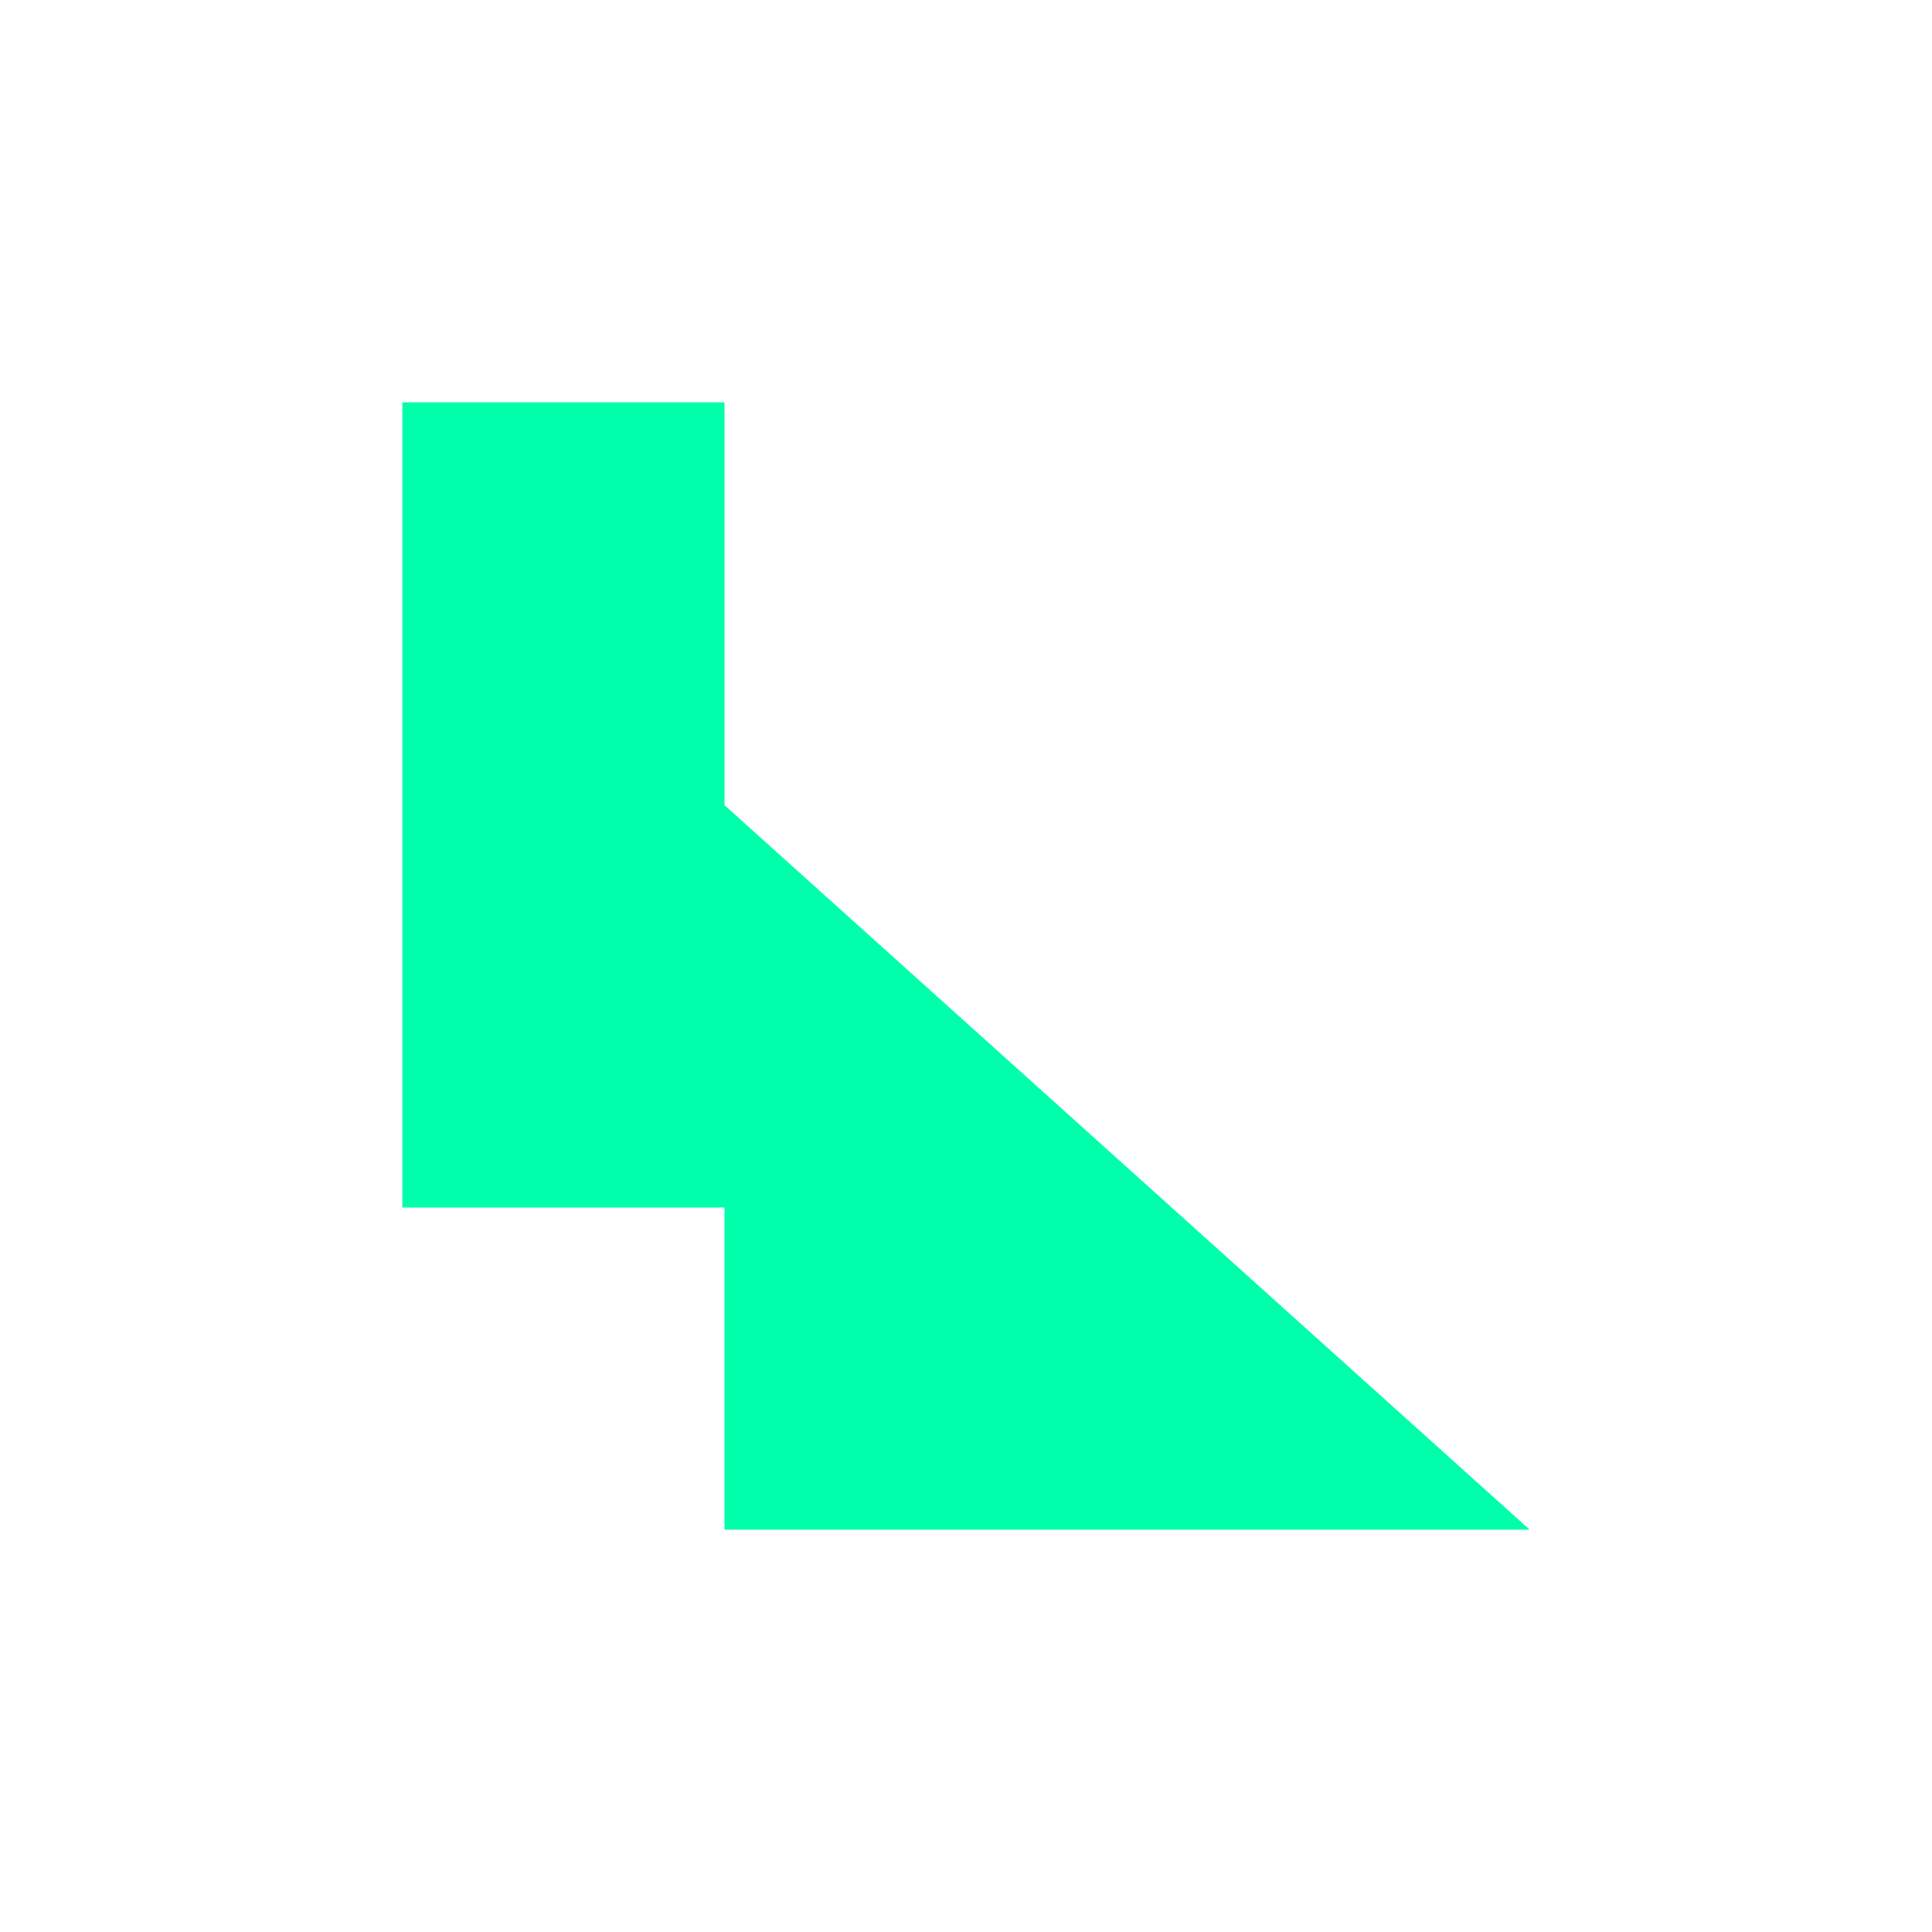 <svg xmlns="http://www.w3.org/2000/svg" xmlns:xlink="http://www.w3.org/1999/xlink" width="16" height="16" viewBox="0 0 16 16" version="1.1">
<g id="surface1">
<path style=" stroke:none;fill-rule:nonzero;fill:rgb(0%,100%,66.667%);fill-opacity:1;" d="M 3.332 3.332 L 3.332 10 L 6 10 L 6 12.668 L 12.668 12.668 L 6 6.668 L 6 3.332 Z M 3.332 3.332 "/>
</g>
</svg>
